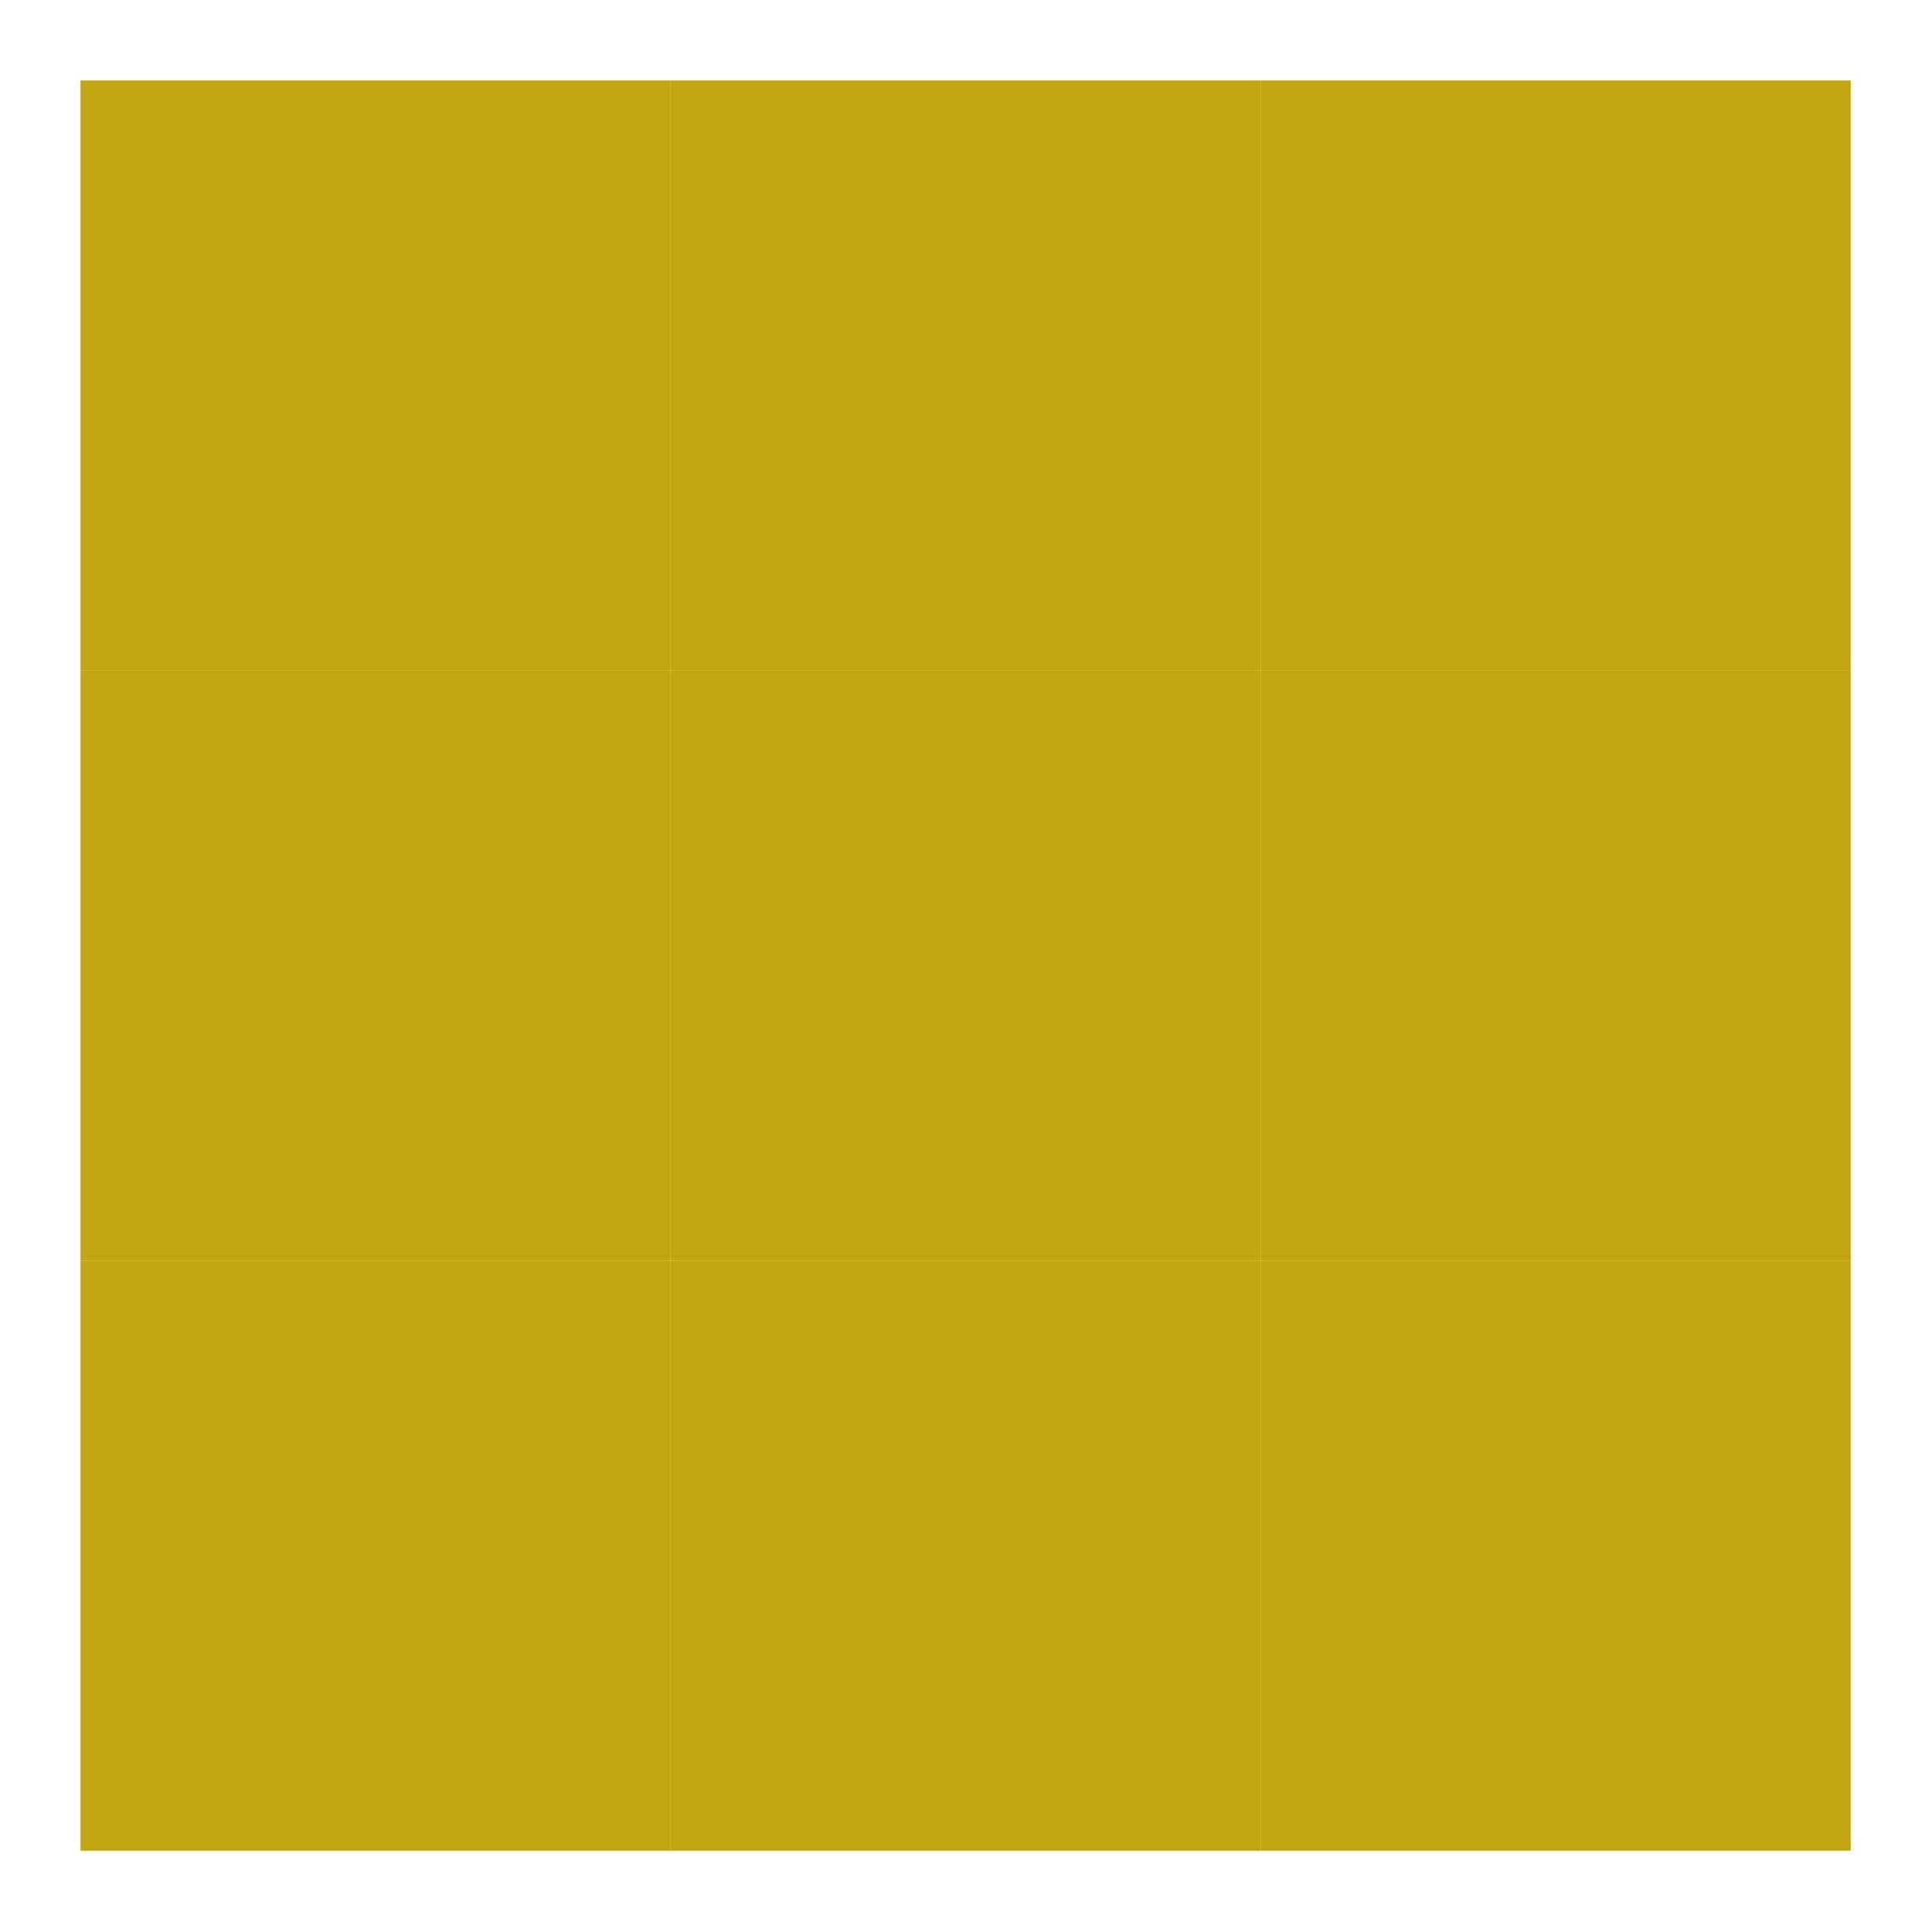 <svg width="50" height="50" viewBox="0 0 24 24" fill="#c2a410" xmlns="http://www.w3.org/2000/svg"><rect x="1" y="1" width="7.33" height="7.33"><animate id="spinner_oJFS" begin="0;spinner_5T1J.end+0.2s" attributeName="x" dur="0.6s" values="1;4;1"/><animate begin="0;spinner_5T1J.end+0.2s" attributeName="y" dur="0.6s" values="1;4;1"/><animate begin="0;spinner_5T1J.end+0.2s" attributeName="width" dur="0.6s" values="7.33;1.33;7.33"/><animate begin="0;spinner_5T1J.end+0.2s" attributeName="height" dur="0.6s" values="7.33;1.33;7.33"/></rect><rect x="8.33" y="1" width="7.33" height="7.33"><animate begin="spinner_oJFS.begin+0.1s" attributeName="x" dur="0.6s" values="8.33;11.33;8.33"/><animate begin="spinner_oJFS.begin+0.1s" attributeName="y" dur="0.6s" values="1;4;1"/><animate begin="spinner_oJFS.begin+0.1s" attributeName="width" dur="0.6s" values="7.33;1.33;7.33"/><animate begin="spinner_oJFS.begin+0.1s" attributeName="height" dur="0.6s" values="7.33;1.33;7.33"/></rect><rect x="1" y="8.33" width="7.33" height="7.33"><animate begin="spinner_oJFS.begin+0.1s" attributeName="x" dur="0.6s" values="1;4;1"/><animate begin="spinner_oJFS.begin+0.1s" attributeName="y" dur="0.6s" values="8.33;11.33;8.33"/><animate begin="spinner_oJFS.begin+0.1s" attributeName="width" dur="0.6s" values="7.33;1.33;7.33"/><animate begin="spinner_oJFS.begin+0.1s" attributeName="height" dur="0.6s" values="7.33;1.33;7.33"/></rect><rect x="15.66" y="1" width="7.33" height="7.33"><animate begin="spinner_oJFS.begin+0.2s" attributeName="x" dur="0.6s" values="15.66;18.66;15.66"/><animate begin="spinner_oJFS.begin+0.2s" attributeName="y" dur="0.6s" values="1;4;1"/><animate begin="spinner_oJFS.begin+0.2s" attributeName="width" dur="0.6s" values="7.33;1.33;7.33"/><animate begin="spinner_oJFS.begin+0.2s" attributeName="height" dur="0.6s" values="7.33;1.33;7.33"/></rect><rect x="8.33" y="8.33" width="7.33" height="7.33"><animate begin="spinner_oJFS.begin+0.2s" attributeName="x" dur="0.6s" values="8.33;11.33;8.33"/><animate begin="spinner_oJFS.begin+0.2s" attributeName="y" dur="0.6s" values="8.33;11.33;8.33"/><animate begin="spinner_oJFS.begin+0.2s" attributeName="width" dur="0.6s" values="7.33;1.33;7.33"/><animate begin="spinner_oJFS.begin+0.2s" attributeName="height" dur="0.6s" values="7.33;1.33;7.33"/></rect><rect x="1" y="15.66" width="7.33" height="7.33"><animate begin="spinner_oJFS.begin+0.2s" attributeName="x" dur="0.6s" values="1;4;1"/><animate begin="spinner_oJFS.begin+0.2s" attributeName="y" dur="0.6s" values="15.66;18.66;15.66"/><animate begin="spinner_oJFS.begin+0.2s" attributeName="width" dur="0.6s" values="7.33;1.33;7.33"/><animate begin="spinner_oJFS.begin+0.2s" attributeName="height" dur="0.6s" values="7.33;1.33;7.33"/></rect><rect x="15.66" y="8.33" width="7.33" height="7.33"><animate begin="spinner_oJFS.begin+0.3s" attributeName="x" dur="0.6s" values="15.66;18.66;15.66"/><animate begin="spinner_oJFS.begin+0.3s" attributeName="y" dur="0.6s" values="8.33;11.33;8.33"/><animate begin="spinner_oJFS.begin+0.3s" attributeName="width" dur="0.6s" values="7.33;1.33;7.33"/><animate begin="spinner_oJFS.begin+0.3s" attributeName="height" dur="0.6s" values="7.33;1.33;7.33"/></rect><rect x="8.33" y="15.66" width="7.33" height="7.33"><animate begin="spinner_oJFS.begin+0.3s" attributeName="x" dur="0.6s" values="8.33;11.33;8.33"/><animate begin="spinner_oJFS.begin+0.3s" attributeName="y" dur="0.6s" values="15.66;18.66;15.66"/><animate begin="spinner_oJFS.begin+0.3s" attributeName="width" dur="0.6s" values="7.33;1.33;7.33"/><animate begin="spinner_oJFS.begin+0.3s" attributeName="height" dur="0.6s" values="7.33;1.33;7.33"/></rect><rect x="15.66" y="15.66" width="7.33" height="7.33"><animate id="spinner_5T1J" begin="spinner_oJFS.begin+0.4s" attributeName="x" dur="0.6s" values="15.66;18.66;15.66"/><animate begin="spinner_oJFS.begin+0.4s" attributeName="y" dur="0.6s" values="15.66;18.66;15.66"/><animate begin="spinner_oJFS.begin+0.4s" attributeName="width" dur="0.6s" values="7.33;1.33;7.33"/><animate begin="spinner_oJFS.begin+0.4s" attributeName="height" dur="0.6s" values="7.33;1.33;7.33"/></rect></svg>
